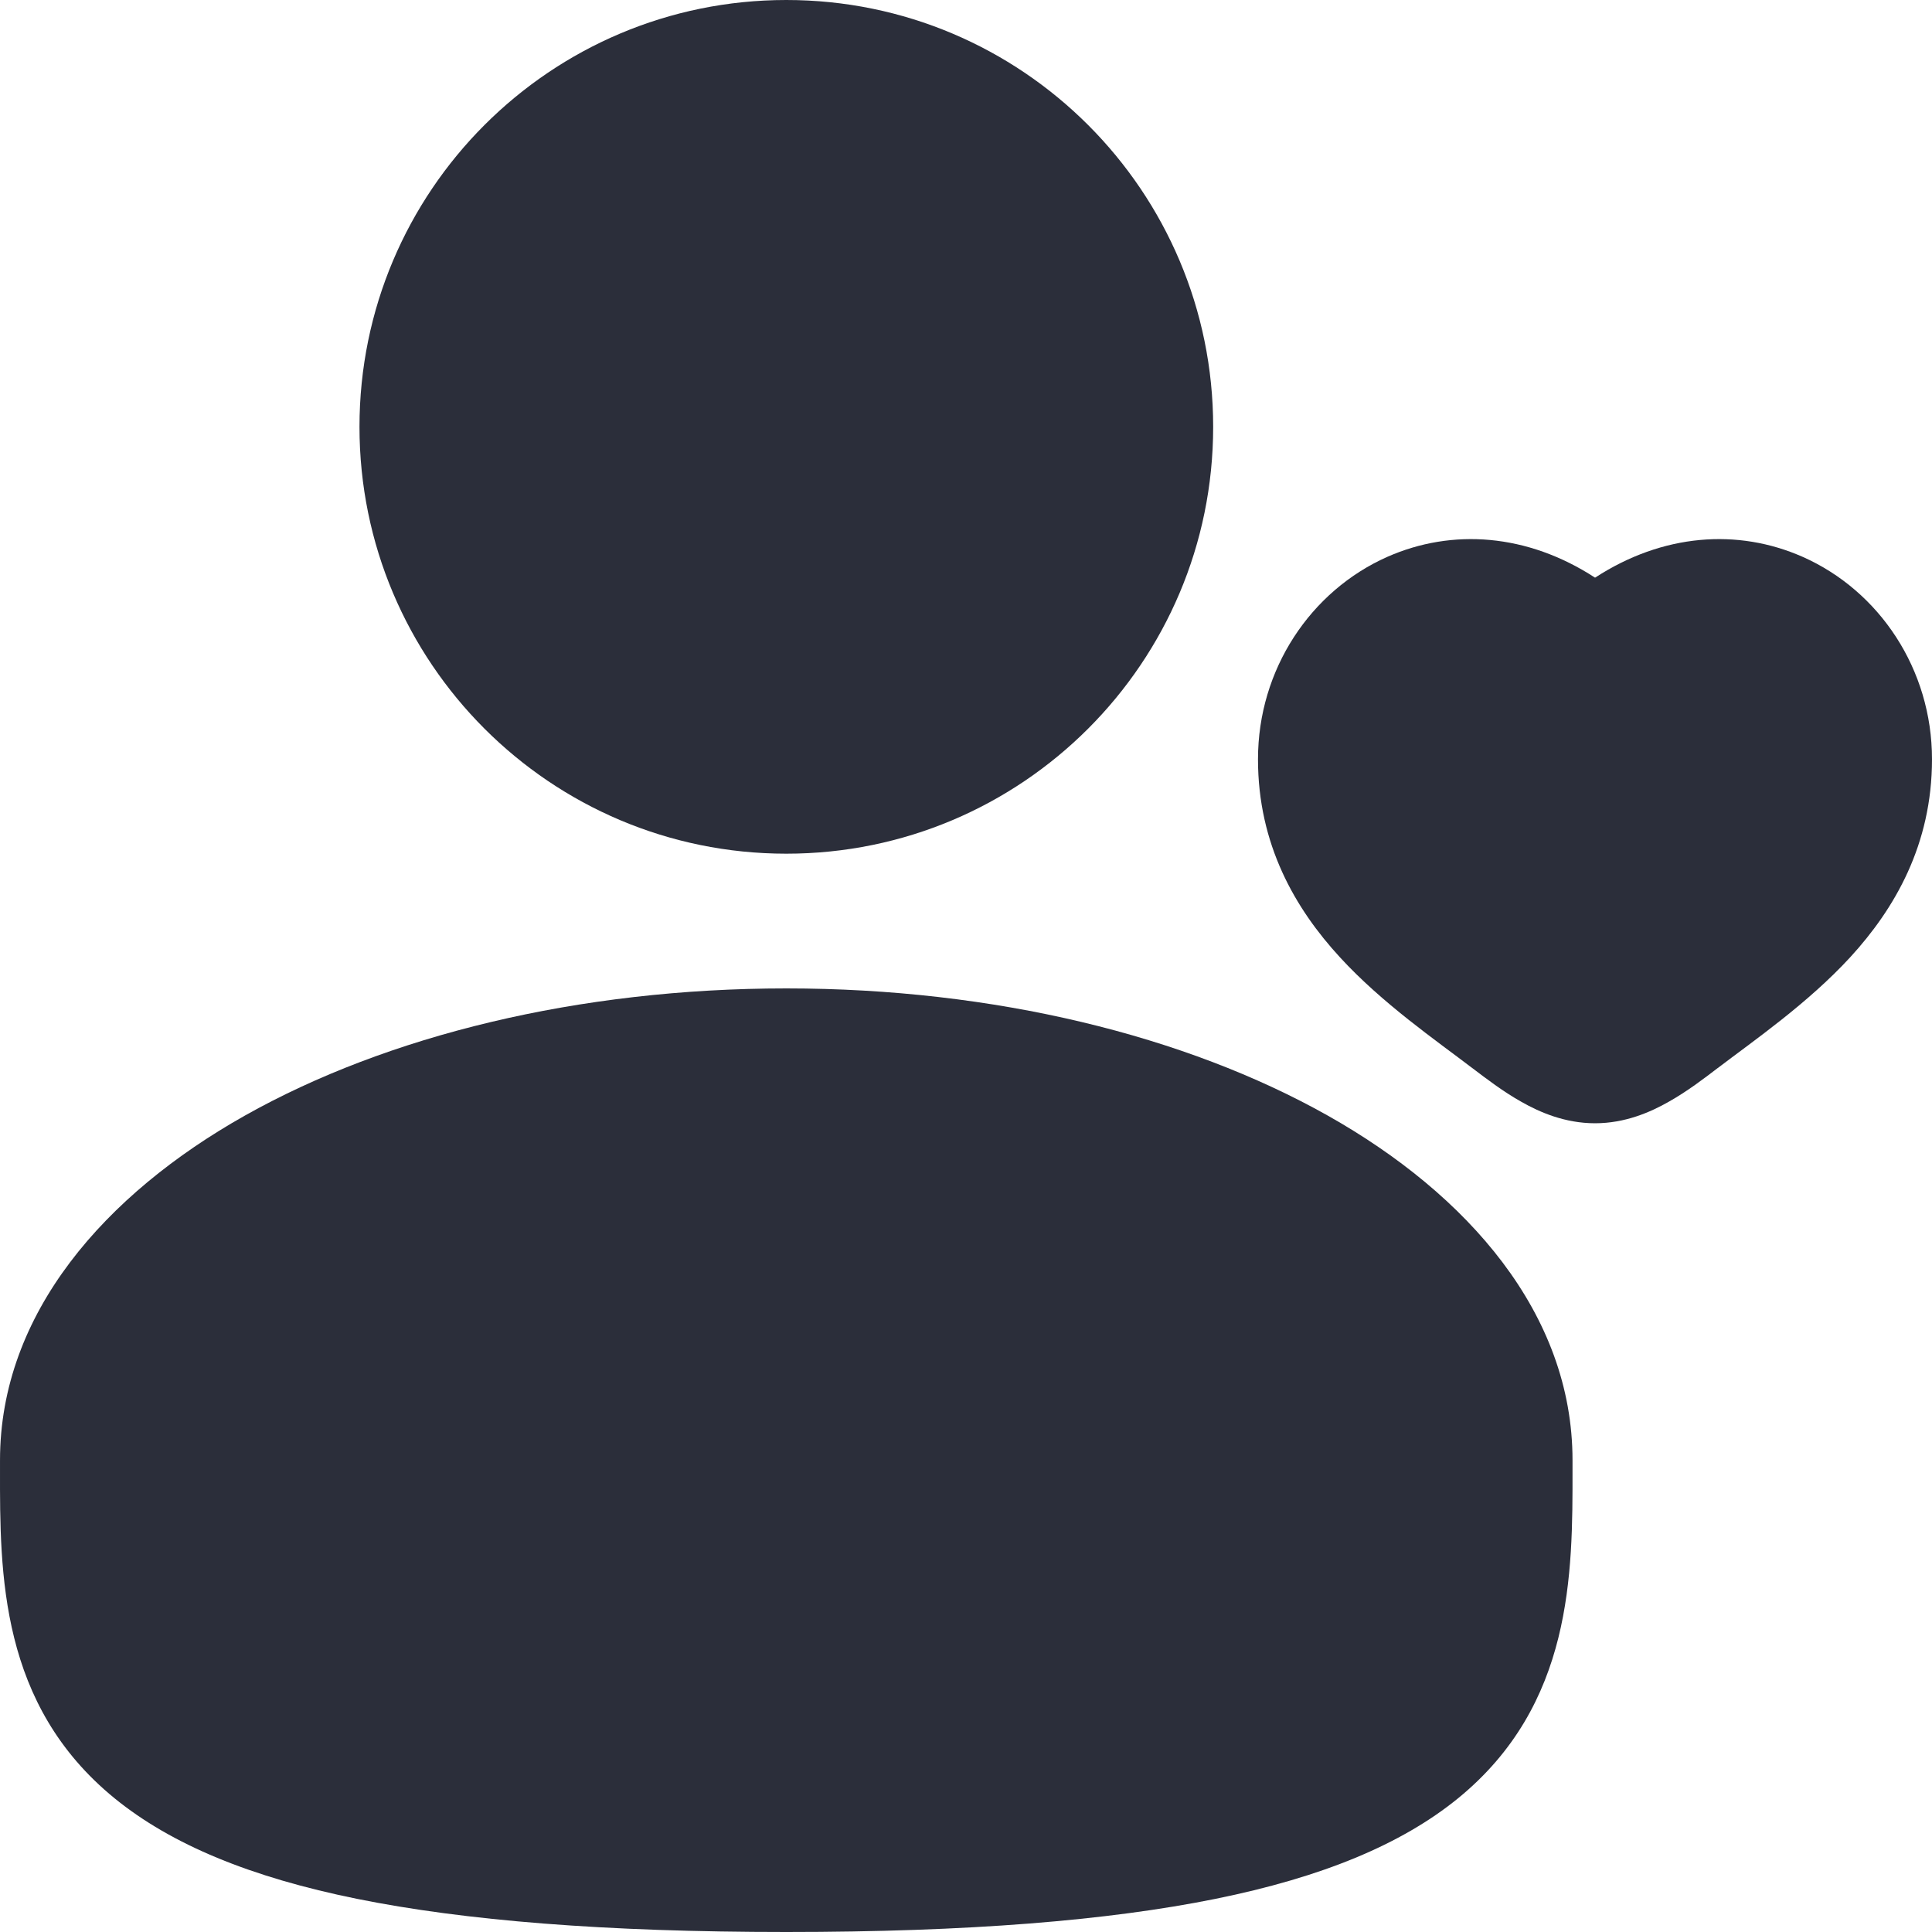 <svg width="15" height="15" viewBox="0 0 15 15" fill="none" xmlns="http://www.w3.org/2000/svg">
<path fill-rule="evenodd" clip-rule="evenodd" d="M2.791 3.314C2.791 1.484 4.274 0 6.105 0C7.935 0 9.419 1.484 9.419 3.314C9.419 5.144 7.935 6.628 6.105 6.628C4.274 6.628 2.791 5.144 2.791 3.314Z" fill="#2B2E3A"/>
<path fill-rule="evenodd" clip-rule="evenodd" d="M1.902 8.661C3.004 8.041 4.491 7.674 6.105 7.674C7.719 7.674 9.206 8.041 10.308 8.661C11.393 9.272 12.209 10.197 12.209 11.337C12.209 11.361 12.209 11.384 12.209 11.408C12.21 12.219 12.211 13.236 11.319 13.963C10.88 14.32 10.265 14.575 9.435 14.743C8.603 14.911 7.518 15 6.105 15C4.691 15 3.607 14.911 2.774 14.743C1.944 14.575 1.33 14.32 0.891 13.963C-0.002 13.236 -0.001 12.219 4.7356e-05 11.408C7.059e-05 11.384 9.36644e-05 11.361 9.36644e-05 11.337C9.36644e-05 10.197 0.816 9.272 1.902 8.661Z" fill="#2B2E3A"/>
<path d="M9.767 5.895C9.767 6.557 10.056 7.055 10.403 7.432C10.731 7.79 11.154 8.081 11.43 8.292L11.433 8.294C11.537 8.373 11.67 8.475 11.811 8.554C11.953 8.635 12.15 8.721 12.384 8.721C12.617 8.721 12.814 8.635 12.956 8.554C13.097 8.475 13.231 8.373 13.334 8.294L13.337 8.292C13.614 8.081 14.036 7.79 14.365 7.432C14.711 7.055 15 6.557 15 5.895C15 5.197 14.592 4.587 13.995 4.323C13.492 4.101 12.909 4.143 12.384 4.485C11.859 4.143 11.275 4.101 10.772 4.323C10.176 4.587 9.767 5.197 9.767 5.895Z" fill="#2B2E3A"/>
</svg>
